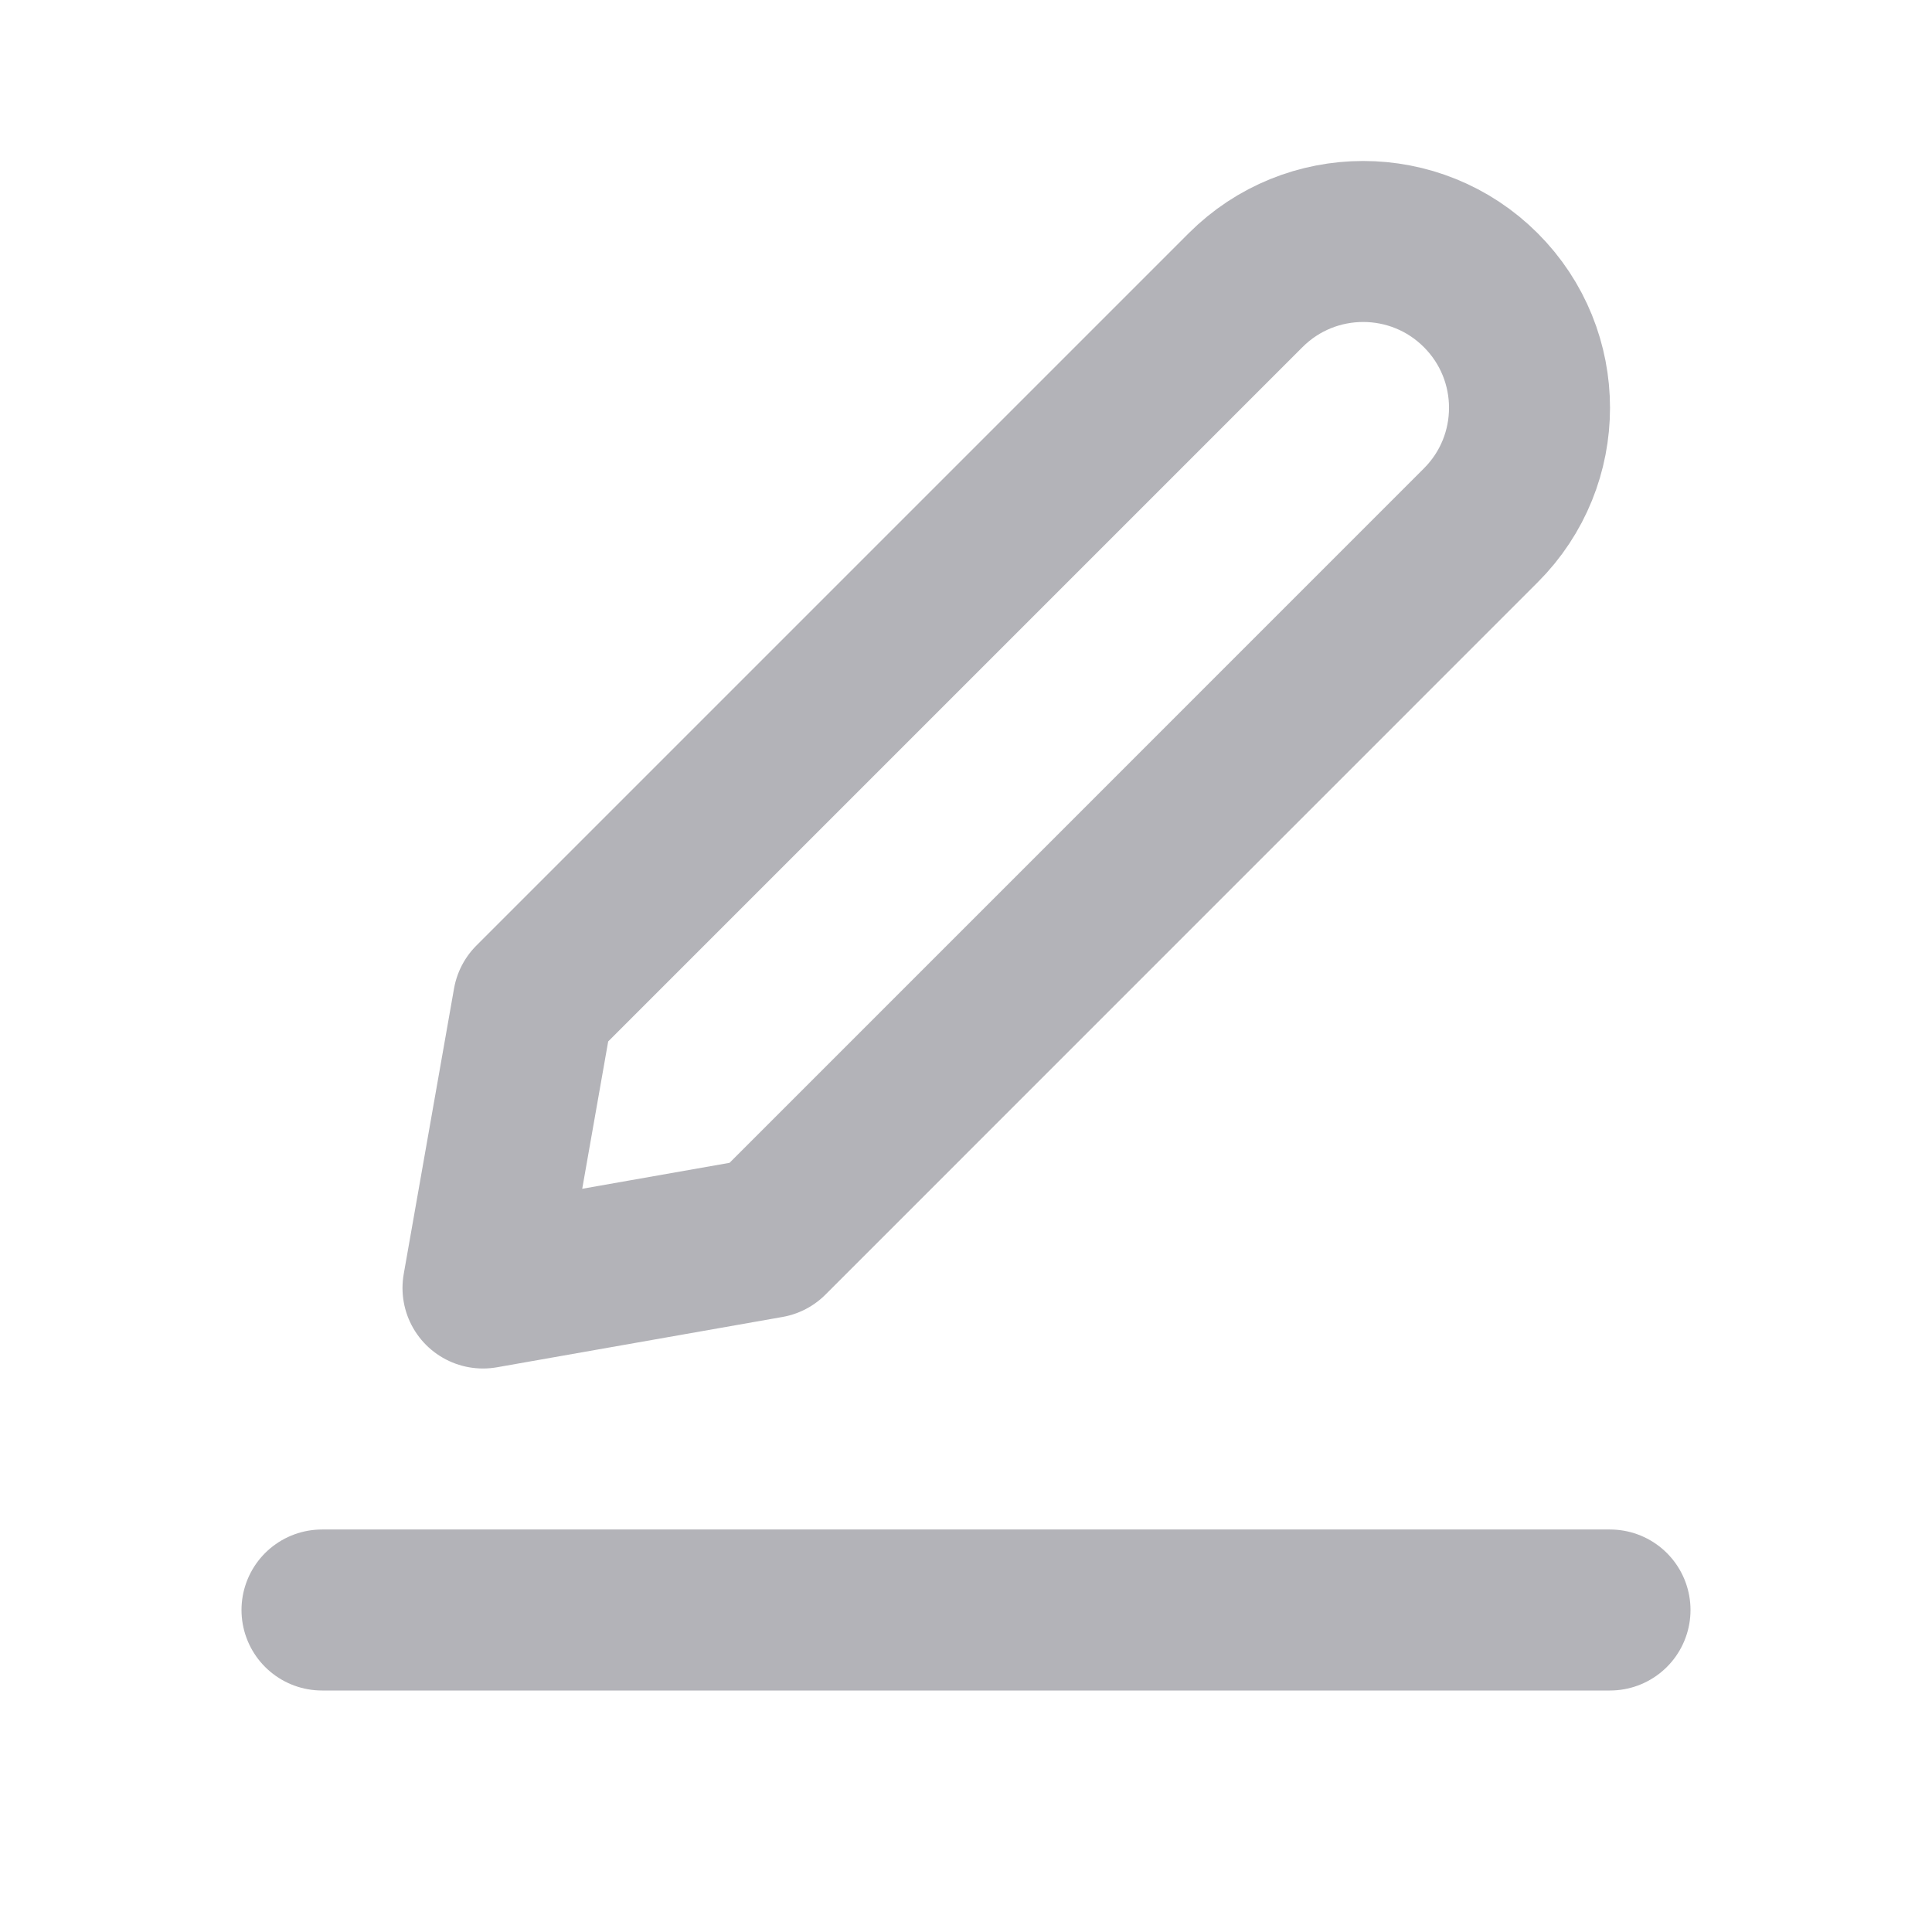 <svg width="24" height="24" viewBox="0 0 24 24" fill="none" xmlns="http://www.w3.org/2000/svg">
<path d="M9.547 15.375L18.395 6.526C19.202 5.72 19.202 4.412 18.395 3.605C17.588 2.798 16.28 2.798 15.473 3.605L6.625 12.453L6 16L9.547 15.375Z" stroke="#B3B3B8" stroke-width="2" stroke-linecap="round" stroke-linejoin="round"/>
<path d="M4 20H20" stroke="#B3B3B8" stroke-width="2" stroke-linecap="round"/>
</svg>
